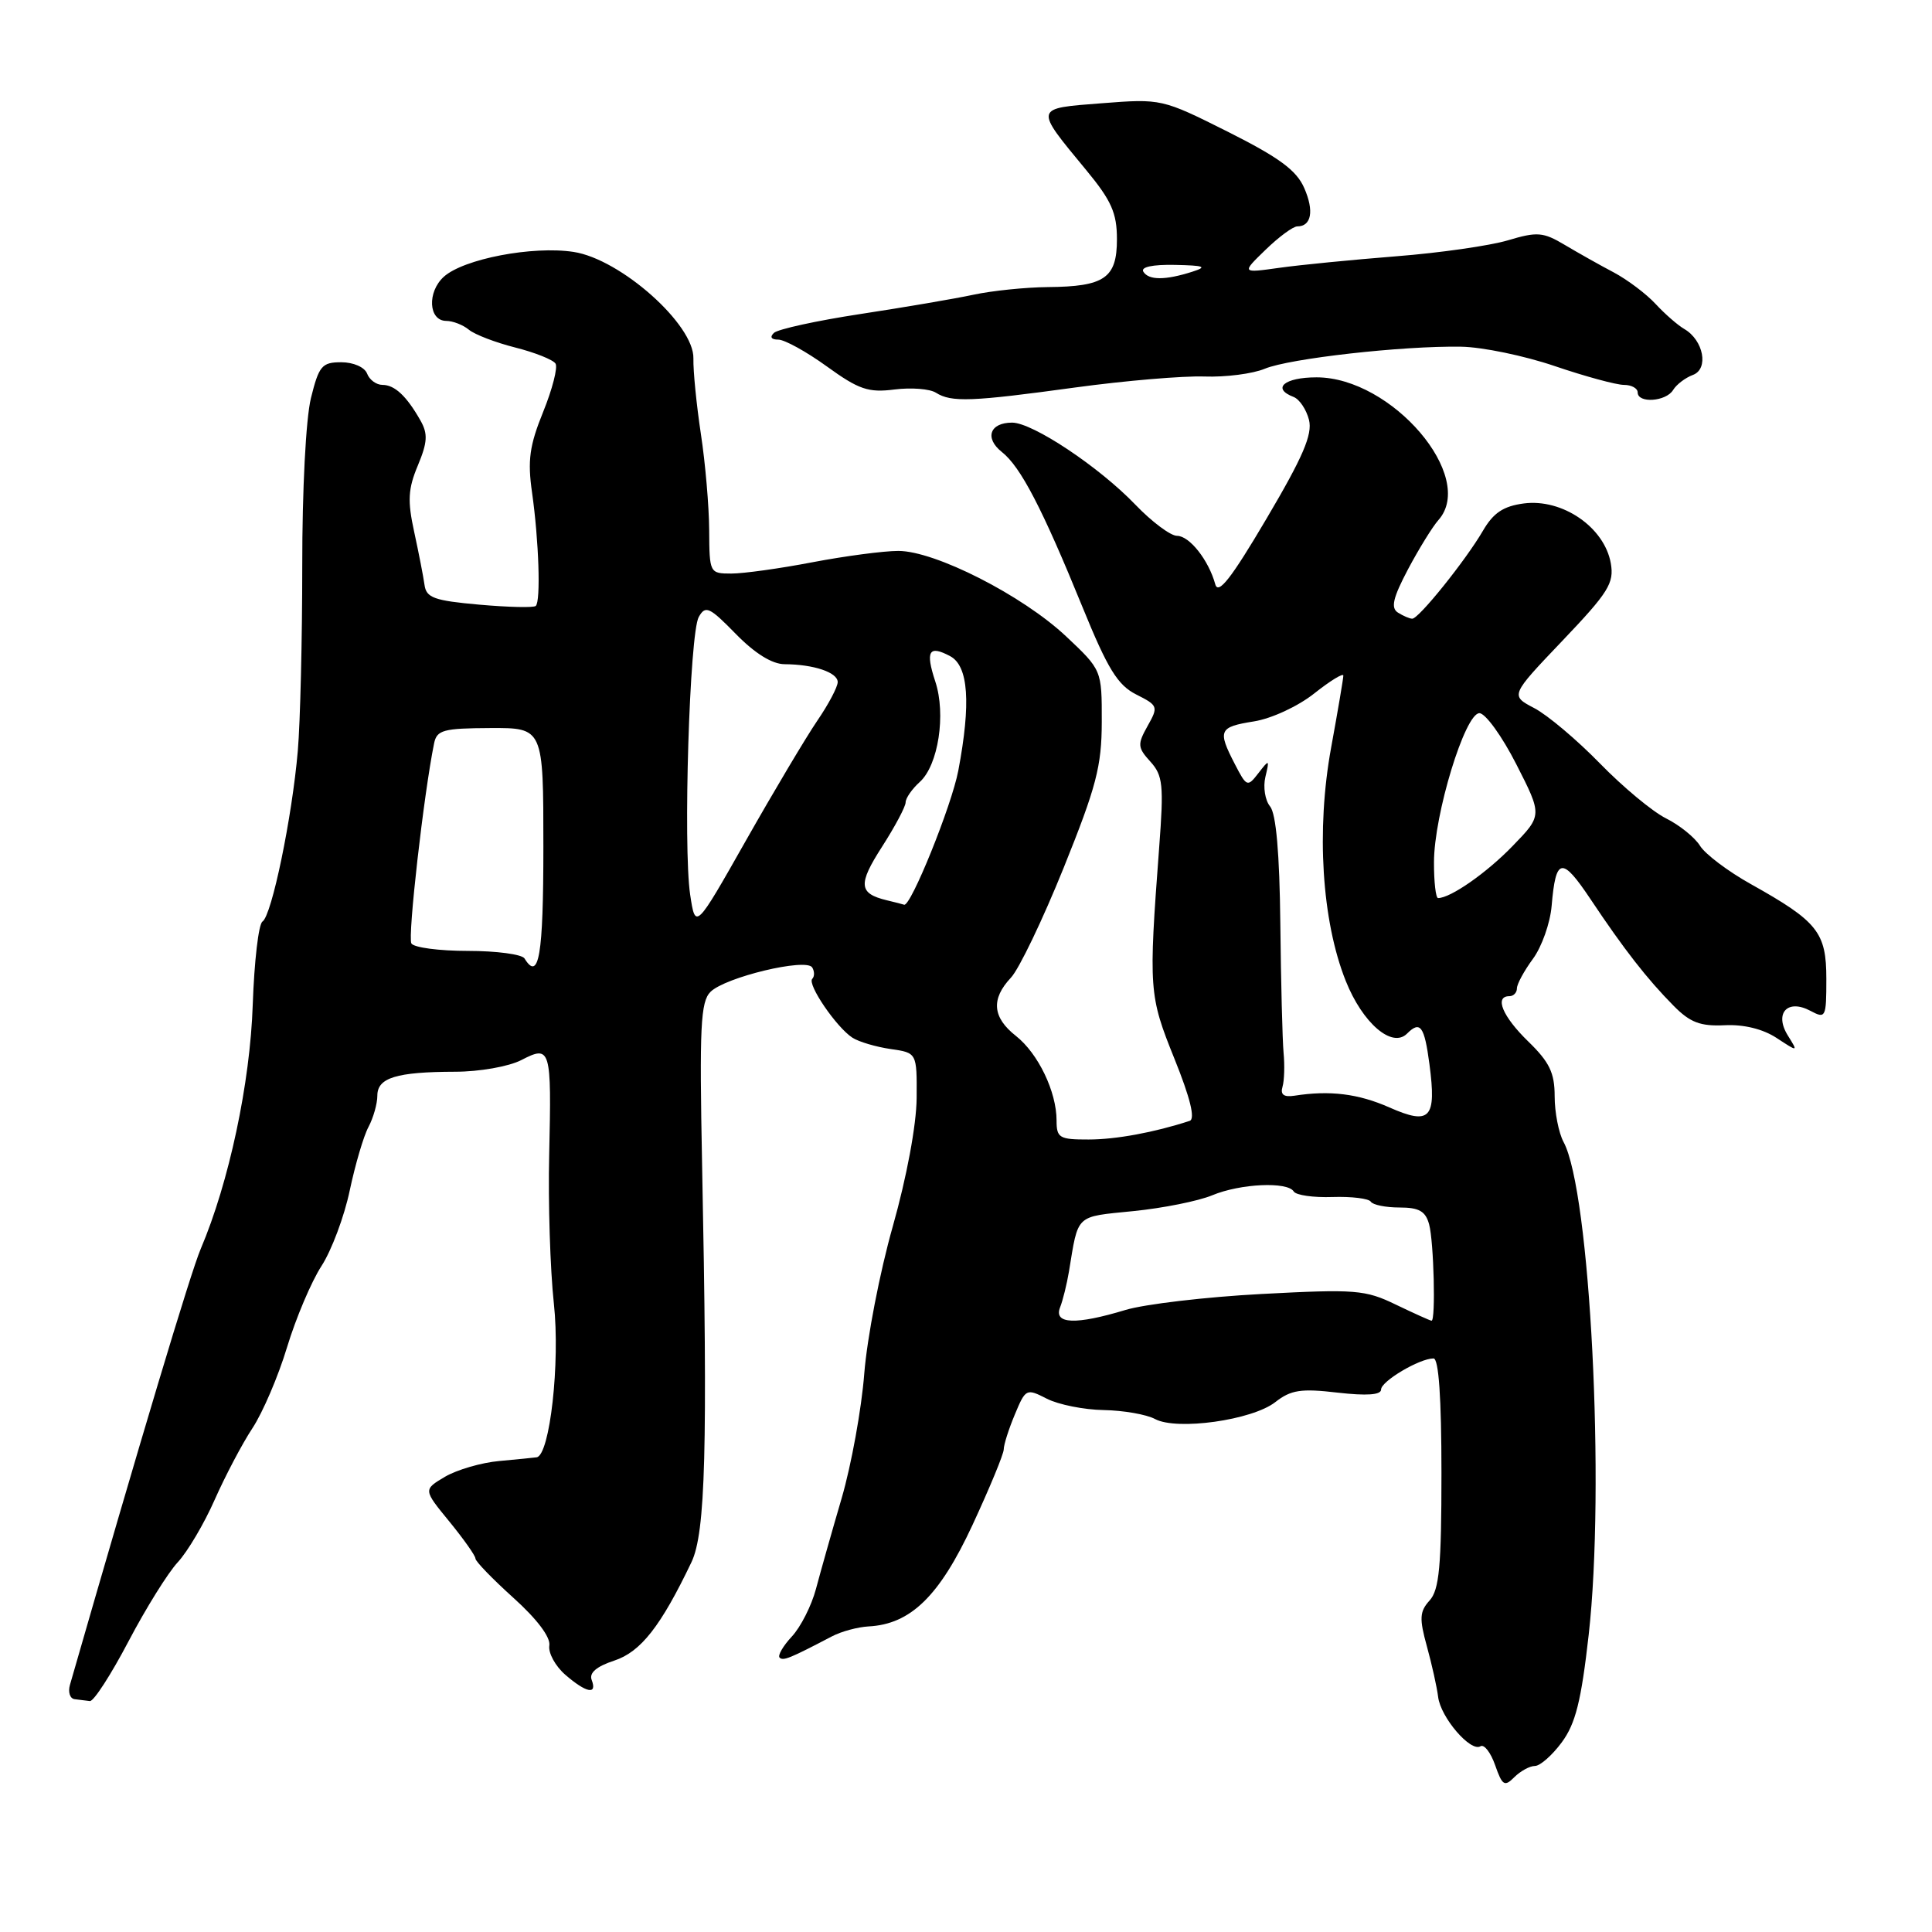 <?xml version="1.0" encoding="UTF-8" standalone="no"?>
<!DOCTYPE svg PUBLIC "-//W3C//DTD SVG 1.1//EN" "http://www.w3.org/Graphics/SVG/1.1/DTD/svg11.dtd" >
<svg xmlns="http://www.w3.org/2000/svg" xmlns:xlink="http://www.w3.org/1999/xlink" version="1.1" viewBox="0 0 256 256">
 <g >
 <path fill="currentColor"
d=" M 203.38 234.00 C 204.07 234.00 205.67 232.59 206.94 230.87 C 208.77 228.40 209.52 225.39 210.51 216.62 C 212.71 197.05 210.71 157.84 207.18 151.32 C 206.53 150.11 206.00 147.39 206.00 145.26 C 206.00 142.15 205.31 140.73 202.50 138.00 C 199.10 134.70 197.97 132.00 200.00 132.00 C 200.55 132.00 201.00 131.53 201.00 130.96 C 201.00 130.39 201.96 128.63 203.13 127.04 C 204.29 125.46 205.41 122.31 205.60 120.03 C 206.15 113.58 206.95 113.45 210.77 119.17 C 215.20 125.81 218.24 129.71 221.76 133.27 C 223.95 135.49 225.30 136.00 228.52 135.85 C 231.05 135.72 233.60 136.35 235.40 137.53 C 238.27 139.41 238.27 139.41 236.91 137.23 C 235.06 134.27 236.84 132.31 239.89 133.94 C 241.91 135.02 242.00 134.85 242.00 129.71 C 242.00 123.53 240.87 122.11 232.00 117.15 C 228.97 115.46 225.94 113.17 225.26 112.07 C 224.58 110.97 222.55 109.33 220.76 108.44 C 218.97 107.55 215.03 104.27 212.00 101.16 C 208.97 98.05 205.06 94.75 203.30 93.83 C 200.11 92.16 200.11 92.16 207.04 84.89 C 213.13 78.50 213.90 77.27 213.44 74.64 C 212.60 69.87 207.03 66.04 201.91 66.71 C 199.20 67.07 197.88 67.95 196.49 70.34 C 194.21 74.25 187.98 82.01 187.13 81.98 C 186.78 81.98 185.93 81.61 185.23 81.17 C 184.26 80.55 184.57 79.22 186.57 75.43 C 188.01 72.72 189.82 69.79 190.59 68.92 C 195.69 63.20 184.43 50.00 174.45 50.00 C 170.18 50.00 168.46 51.47 171.41 52.60 C 172.19 52.90 173.10 54.27 173.45 55.64 C 173.93 57.57 172.65 60.55 167.81 68.74 C 163.14 76.66 161.42 78.85 161.03 77.42 C 160.15 74.22 157.61 71.00 155.96 71.00 C 155.11 71.00 152.63 69.15 150.45 66.88 C 145.65 61.87 136.83 56.00 134.11 56.00 C 131.15 56.00 130.43 58.05 132.75 59.89 C 135.24 61.85 138.10 67.35 143.46 80.50 C 146.78 88.65 148.10 90.78 150.55 92.02 C 153.45 93.48 153.51 93.63 152.06 96.20 C 150.70 98.63 150.73 99.05 152.43 100.92 C 154.09 102.75 154.22 104.02 153.60 112.24 C 152.18 131.16 152.24 131.90 155.62 140.29 C 157.71 145.47 158.40 148.27 157.64 148.52 C 152.96 150.05 147.86 150.99 144.25 150.99 C 140.37 151.00 140.00 150.78 140.00 148.47 C 140.00 144.66 137.56 139.59 134.62 137.27 C 131.50 134.82 131.29 132.38 133.95 129.55 C 135.03 128.41 138.17 121.85 140.94 114.99 C 145.27 104.24 145.98 101.54 145.99 95.64 C 146.00 88.78 146.00 88.78 141.25 84.31 C 135.51 78.91 123.91 73.00 119.03 73.00 C 117.09 73.00 111.97 73.68 107.66 74.50 C 103.35 75.33 98.51 76.00 96.91 76.00 C 94.04 76.00 94.00 75.93 93.97 70.25 C 93.95 67.09 93.46 61.35 92.87 57.50 C 92.29 53.65 91.84 49.15 91.88 47.50 C 92.00 43.01 82.23 34.33 76.00 33.38 C 70.57 32.55 61.42 34.31 58.81 36.67 C 56.58 38.69 56.78 42.49 59.11 42.52 C 60.00 42.52 61.36 43.05 62.13 43.69 C 62.90 44.33 65.67 45.39 68.28 46.05 C 70.89 46.71 73.29 47.67 73.61 48.18 C 73.93 48.69 73.19 51.57 71.97 54.58 C 70.16 59.04 69.89 61.01 70.50 65.27 C 71.40 71.62 71.67 79.68 70.99 80.29 C 70.72 80.54 67.35 80.46 63.51 80.12 C 57.53 79.59 56.48 79.21 56.25 77.50 C 56.10 76.40 55.48 73.24 54.88 70.47 C 53.98 66.35 54.07 64.77 55.37 61.67 C 56.65 58.60 56.71 57.48 55.72 55.73 C 53.88 52.48 52.30 51.00 50.68 51.00 C 49.87 51.00 48.95 50.33 48.64 49.50 C 48.31 48.65 46.82 48.00 45.22 48.00 C 42.66 48.00 42.26 48.47 41.20 52.75 C 40.53 55.49 40.04 64.90 40.05 75.00 C 40.05 84.62 39.79 95.65 39.46 99.50 C 38.70 108.33 36.01 121.31 34.78 122.11 C 34.26 122.44 33.69 127.39 33.49 133.11 C 33.15 143.51 30.34 156.69 26.59 165.50 C 25.25 168.65 18.61 190.79 9.27 223.25 C 8.99 224.21 9.27 225.07 9.88 225.15 C 10.50 225.23 11.41 225.34 11.91 225.40 C 12.41 225.46 14.71 221.90 17.02 217.50 C 19.33 213.10 22.27 208.38 23.56 207.00 C 24.84 205.62 27.04 201.91 28.44 198.74 C 29.84 195.58 32.09 191.30 33.45 189.24 C 34.81 187.18 36.88 182.35 38.04 178.50 C 39.21 174.65 41.26 169.81 42.60 167.75 C 43.94 165.68 45.62 161.18 46.34 157.75 C 47.07 154.31 48.18 150.52 48.83 149.32 C 49.47 148.11 50.00 146.25 50.00 145.18 C 50.00 142.81 52.51 142.03 60.30 142.01 C 63.53 142.01 67.41 141.32 69.07 140.47 C 72.97 138.45 73.09 138.86 72.77 153.01 C 72.62 159.33 72.90 168.20 73.39 172.73 C 74.24 180.53 72.86 192.82 71.11 193.10 C 70.78 193.15 68.55 193.37 66.17 193.59 C 63.79 193.80 60.55 194.75 58.96 195.68 C 56.08 197.39 56.08 197.39 59.54 201.61 C 61.44 203.94 63.00 206.14 63.00 206.52 C 63.00 206.89 65.27 209.23 68.04 211.73 C 71.15 214.53 72.97 216.94 72.79 218.04 C 72.63 219.02 73.58 220.76 74.90 221.91 C 77.68 224.32 79.17 224.62 78.40 222.60 C 78.04 221.67 79.04 220.81 81.39 220.04 C 84.91 218.88 87.56 215.49 91.62 207.00 C 93.49 203.09 93.78 191.94 93.03 154.23 C 92.67 136.07 92.83 132.74 94.14 131.43 C 96.09 129.48 106.82 126.91 107.62 128.19 C 107.94 128.71 107.94 129.39 107.63 129.70 C 106.93 130.41 110.83 136.13 112.95 137.50 C 113.80 138.05 116.08 138.72 118.00 139.00 C 121.50 139.50 121.50 139.50 121.46 145.50 C 121.43 149.07 120.15 155.95 118.30 162.50 C 116.58 168.55 114.89 177.32 114.52 182.00 C 114.16 186.68 112.81 194.10 111.53 198.50 C 110.24 202.90 108.71 208.32 108.12 210.54 C 107.53 212.76 106.09 215.60 104.92 216.85 C 103.75 218.11 103.03 219.36 103.30 219.64 C 103.77 220.11 104.65 219.75 110.25 216.82 C 111.49 216.17 113.66 215.59 115.07 215.51 C 120.65 215.23 124.47 211.51 128.85 202.09 C 131.13 197.18 133.00 192.66 133.00 192.05 C 133.00 191.44 133.66 189.36 134.47 187.43 C 135.90 183.99 136.00 183.95 138.72 185.34 C 140.25 186.12 143.64 186.80 146.25 186.84 C 148.86 186.89 151.92 187.42 153.05 188.03 C 155.95 189.58 165.92 188.18 168.98 185.79 C 171.05 184.17 172.38 183.96 177.23 184.53 C 181.09 184.97 183.00 184.84 183.00 184.12 C 183.00 183.02 188.09 180.00 189.95 180.00 C 190.64 180.00 191.00 185.25 191.00 195.17 C 191.00 207.53 190.71 210.66 189.43 212.07 C 188.10 213.54 188.05 214.45 189.07 218.15 C 189.73 220.54 190.40 223.56 190.56 224.85 C 190.89 227.57 194.87 232.20 196.17 231.39 C 196.66 231.09 197.53 232.22 198.12 233.91 C 199.06 236.60 199.36 236.79 200.66 235.48 C 201.48 234.67 202.70 234.00 203.38 234.00 Z  M 142.50 51.34 C 149.10 50.44 156.79 49.79 159.59 49.89 C 162.39 49.99 165.99 49.53 167.59 48.86 C 170.86 47.50 185.85 45.81 193.60 45.94 C 196.40 45.98 202.00 47.14 206.02 48.51 C 210.05 49.88 214.17 51.00 215.18 51.00 C 216.18 51.00 217.00 51.45 217.00 52.00 C 217.00 53.48 220.77 53.22 221.70 51.67 C 222.14 50.95 223.32 50.05 224.32 49.68 C 226.45 48.89 225.74 45.08 223.17 43.59 C 222.31 43.09 220.60 41.60 219.37 40.27 C 218.14 38.94 215.64 37.06 213.82 36.09 C 211.99 35.13 209.07 33.48 207.32 32.44 C 204.48 30.75 203.69 30.68 199.82 31.84 C 197.45 32.55 190.78 33.51 185.00 33.96 C 179.22 34.42 172.25 35.10 169.50 35.49 C 164.50 36.19 164.50 36.19 167.70 33.09 C 169.45 31.39 171.34 30.00 171.89 30.00 C 173.77 30.00 174.15 27.95 172.82 24.92 C 171.80 22.57 169.50 20.88 162.72 17.47 C 153.98 13.09 153.88 13.07 146.01 13.68 C 136.96 14.38 137.01 14.16 143.93 22.54 C 147.27 26.58 148.00 28.22 148.00 31.70 C 148.00 36.85 146.37 37.98 138.82 38.04 C 135.89 38.07 131.47 38.52 129.00 39.05 C 126.53 39.58 119.78 40.73 114.00 41.61 C 108.22 42.49 103.07 43.62 102.55 44.11 C 101.97 44.66 102.19 45.00 103.12 45.00 C 103.96 45.00 106.86 46.60 109.57 48.56 C 113.80 51.62 115.07 52.05 118.52 51.61 C 120.73 51.33 123.21 51.52 124.02 52.04 C 126.07 53.33 128.71 53.23 142.50 51.34 Z  M 140.46 173.25 C 140.84 172.29 141.36 170.15 141.64 168.50 C 142.91 160.80 142.41 161.26 150.15 160.48 C 154.09 160.09 158.81 159.14 160.63 158.38 C 164.35 156.83 170.60 156.54 171.43 157.88 C 171.73 158.37 174.04 158.70 176.57 158.61 C 179.10 158.53 181.38 158.81 181.64 159.23 C 181.90 159.65 183.61 160.00 185.44 160.00 C 188.04 160.00 188.90 160.49 189.37 162.25 C 189.99 164.56 190.25 175.00 189.69 175.00 C 189.52 175.00 187.40 174.04 184.98 172.88 C 180.90 170.90 179.62 170.80 167.16 171.46 C 159.78 171.85 151.66 172.81 149.12 173.58 C 142.54 175.57 139.61 175.46 140.46 173.25 Z  M 184.10 146.74 C 179.98 144.92 176.21 144.45 171.50 145.19 C 170.11 145.40 169.63 145.04 169.94 144.00 C 170.18 143.18 170.24 141.15 170.08 139.50 C 169.93 137.85 169.73 130.16 169.65 122.40 C 169.55 113.06 169.09 107.82 168.29 106.85 C 167.63 106.05 167.35 104.29 167.67 102.95 C 168.23 100.60 168.19 100.58 166.75 102.44 C 165.30 104.32 165.19 104.28 163.62 101.24 C 161.31 96.77 161.51 96.33 166.15 95.59 C 168.48 95.22 172.00 93.59 174.15 91.88 C 176.27 90.20 178.00 89.14 178.00 89.52 C 178.00 89.90 177.27 94.20 176.38 99.07 C 174.39 109.96 175.14 122.02 178.32 129.98 C 180.55 135.57 184.46 138.94 186.44 136.96 C 188.19 135.21 188.74 135.95 189.41 141.02 C 190.36 148.22 189.51 149.13 184.10 146.74 Z  M 69.50 127.00 C 69.16 126.45 65.79 126.00 62.00 126.00 C 58.21 126.00 54.84 125.56 54.51 125.01 C 54.00 124.18 56.15 105.20 57.52 98.50 C 57.88 96.73 58.74 96.50 64.96 96.47 C 72.00 96.44 72.00 96.44 72.00 112.22 C 72.00 126.62 71.41 130.10 69.50 127.00 Z  M 91.45 118.55 C 90.50 112.16 91.37 83.90 92.59 81.75 C 93.48 80.18 94.00 80.42 97.50 84.00 C 100.02 86.58 102.31 88.00 103.95 88.01 C 107.83 88.03 111.00 89.10 111.00 90.38 C 111.00 91.02 109.78 93.33 108.28 95.52 C 106.79 97.71 102.55 104.83 98.86 111.34 C 92.15 123.19 92.15 123.19 91.45 118.55 Z  M 117.50 119.29 C 113.78 118.39 113.67 117.19 116.86 112.22 C 118.59 109.53 120.00 106.87 120.00 106.32 C 120.00 105.76 120.85 104.54 121.88 103.61 C 124.33 101.39 125.37 94.65 123.93 90.30 C 122.60 86.25 123.08 85.44 125.91 86.95 C 128.33 88.25 128.67 93.17 126.98 102.11 C 126.10 106.76 120.66 120.21 119.80 119.88 C 119.64 119.82 118.60 119.55 117.50 119.29 Z  M 190.01 114.25 C 190.01 107.96 194.12 94.50 196.03 94.50 C 196.82 94.50 199.03 97.55 200.92 101.27 C 204.37 108.04 204.37 108.04 200.43 112.10 C 196.99 115.66 192.20 119.00 190.55 119.00 C 190.25 119.00 190.00 116.86 190.01 114.25 Z  M 151.50 36.00 C 151.12 35.38 152.72 35.04 155.69 35.10 C 159.59 35.18 160.03 35.35 158.00 36.00 C 154.41 37.15 152.21 37.15 151.50 36.00 Z "/>
</g>
</svg>